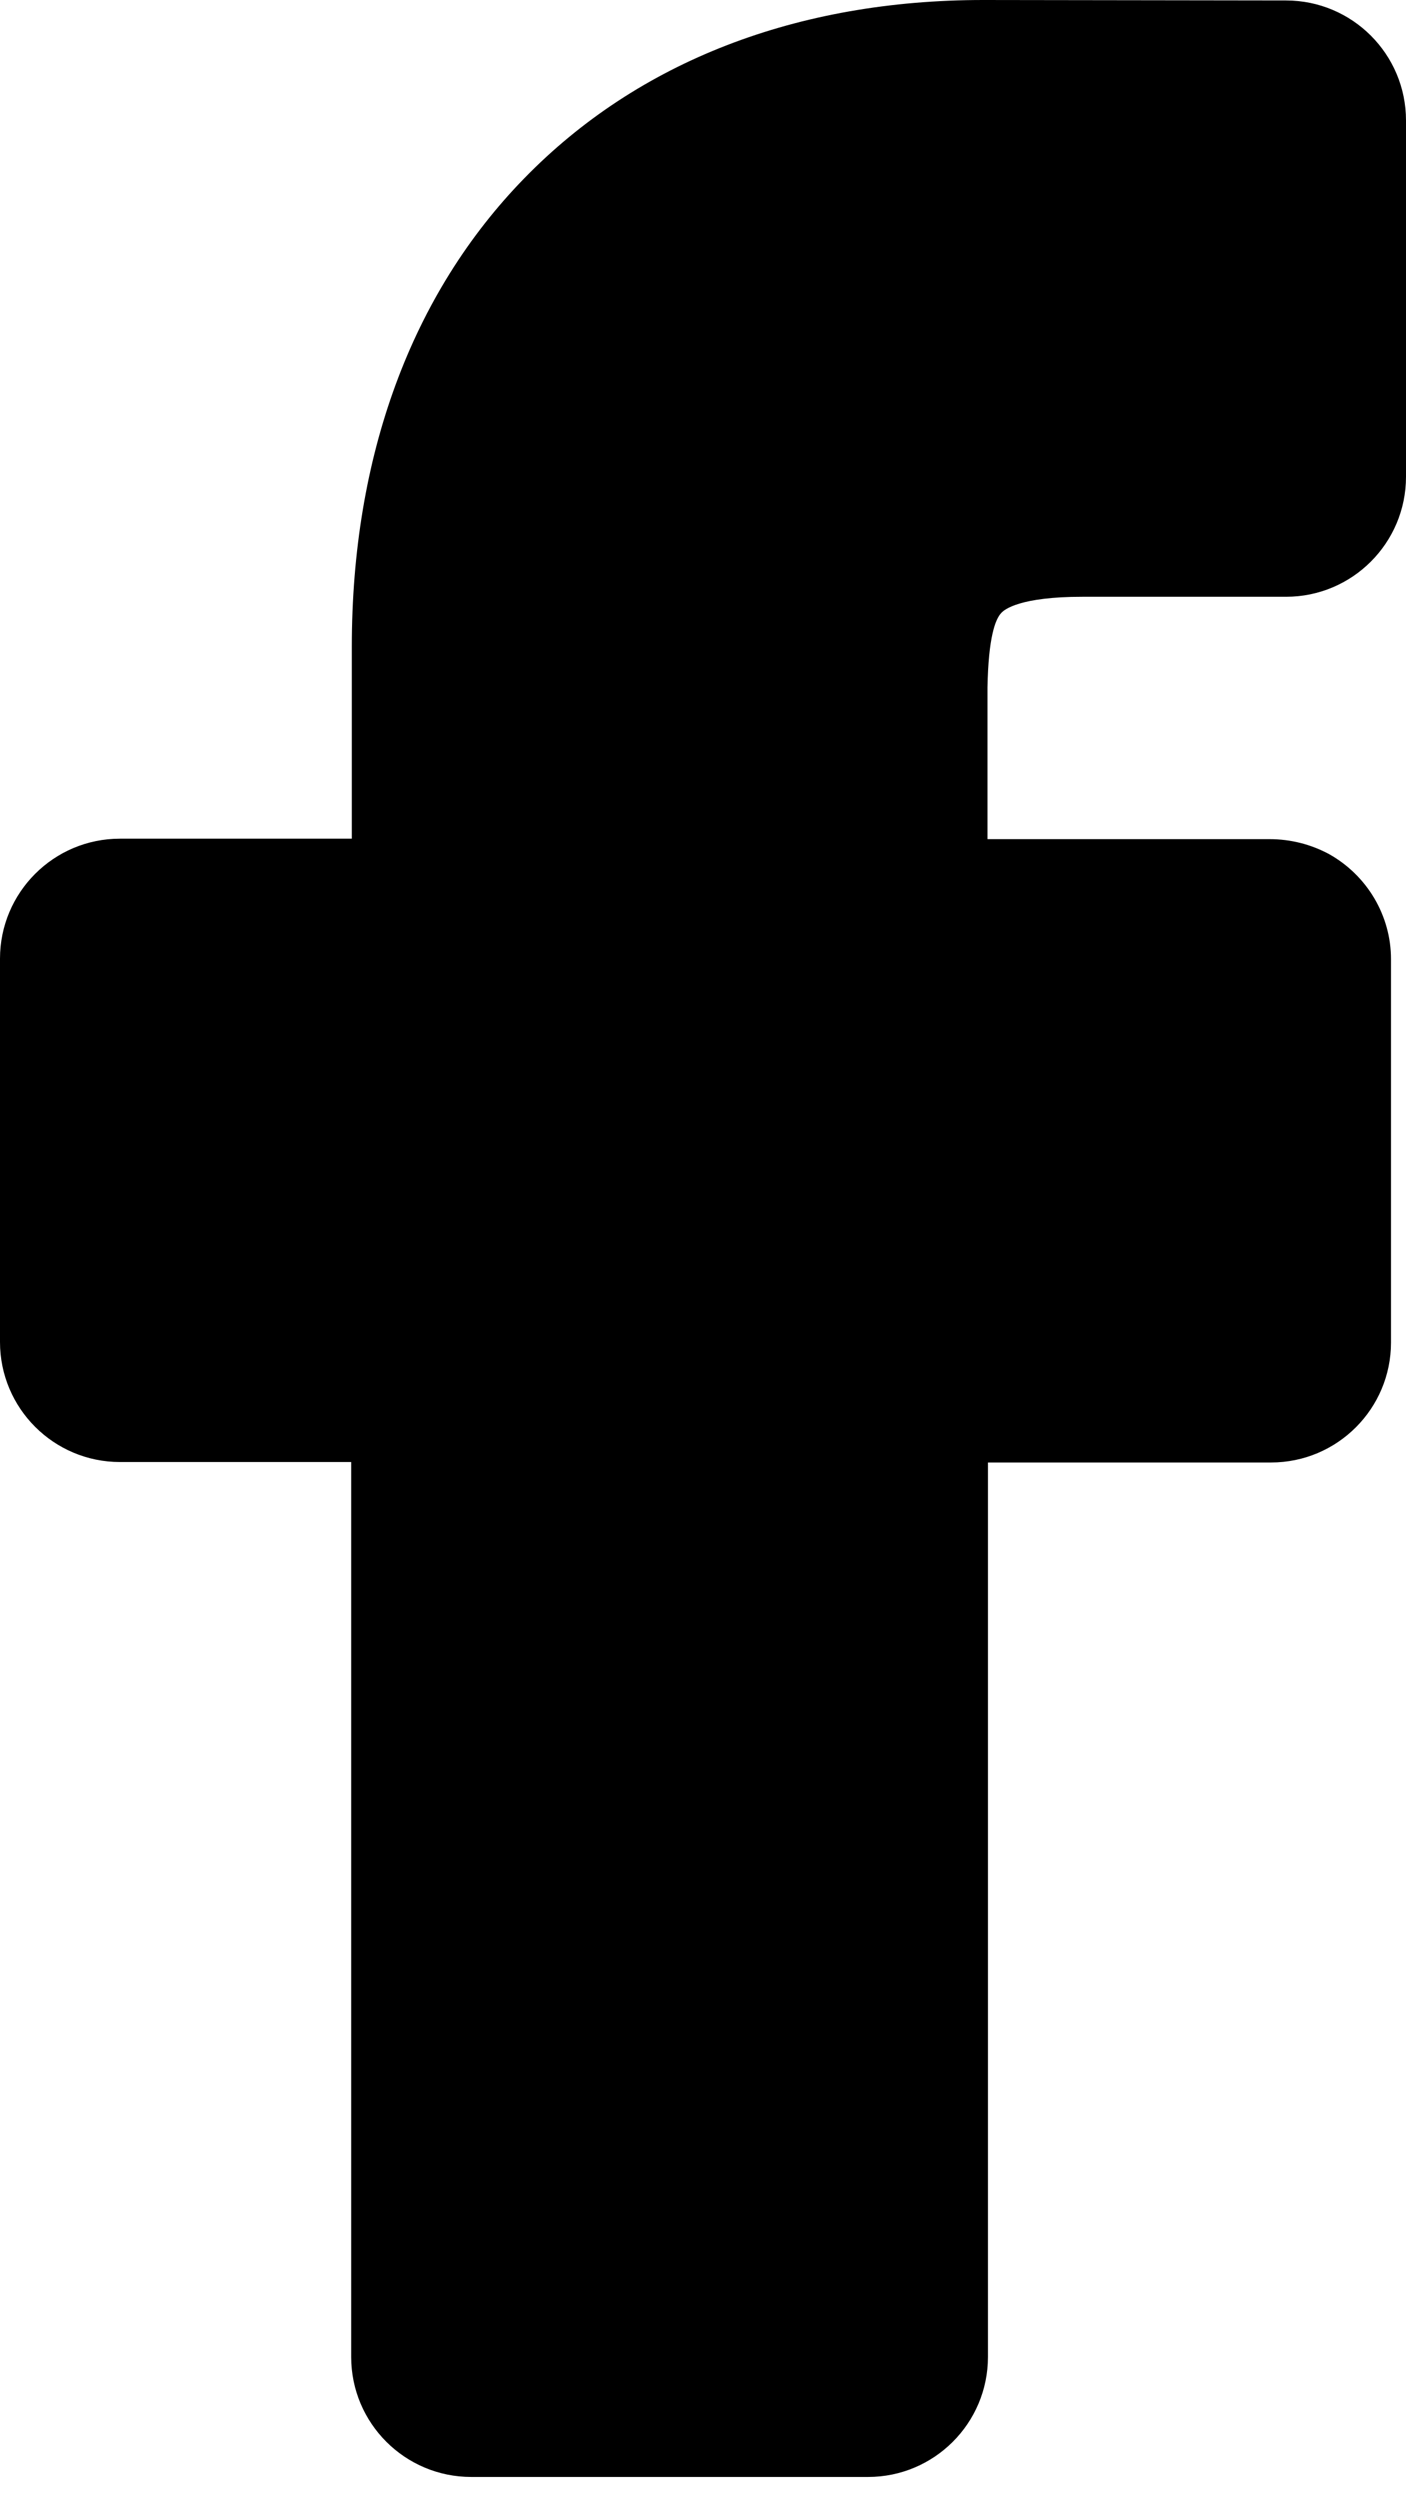 <svg width="9" height="16" viewBox="0 0 9 16" xmlns="http://www.w3.org/2000/svg">
<path d="M6.408 3.924C6.429 3.899 6.532 3.819 6.928 3.819H8.232C8.656 3.819 9 3.475 9 3.051V0.771C9 0.347 8.656 0.003 8.232 0.003L6.296 0C5.101 0 4.085 0.393 3.357 1.14C2.632 1.883 2.252 2.921 2.252 4.138V5.367H0.768C0.344 5.367 0 5.711 0 6.135V8.588C0 9.012 0.344 9.356 0.768 9.356H2.248V15.083C2.248 15.507 2.592 15.851 3.017 15.851H5.556C5.98 15.851 6.324 15.507 6.324 15.083V9.359H8.136C8.56 9.359 8.904 9.015 8.904 8.591V6.138C8.904 5.86 8.752 5.603 8.508 5.466C8.393 5.404 8.263 5.37 8.127 5.37H6.321V4.398C6.327 4.079 6.371 3.964 6.408 3.924Z"/>
</svg>
